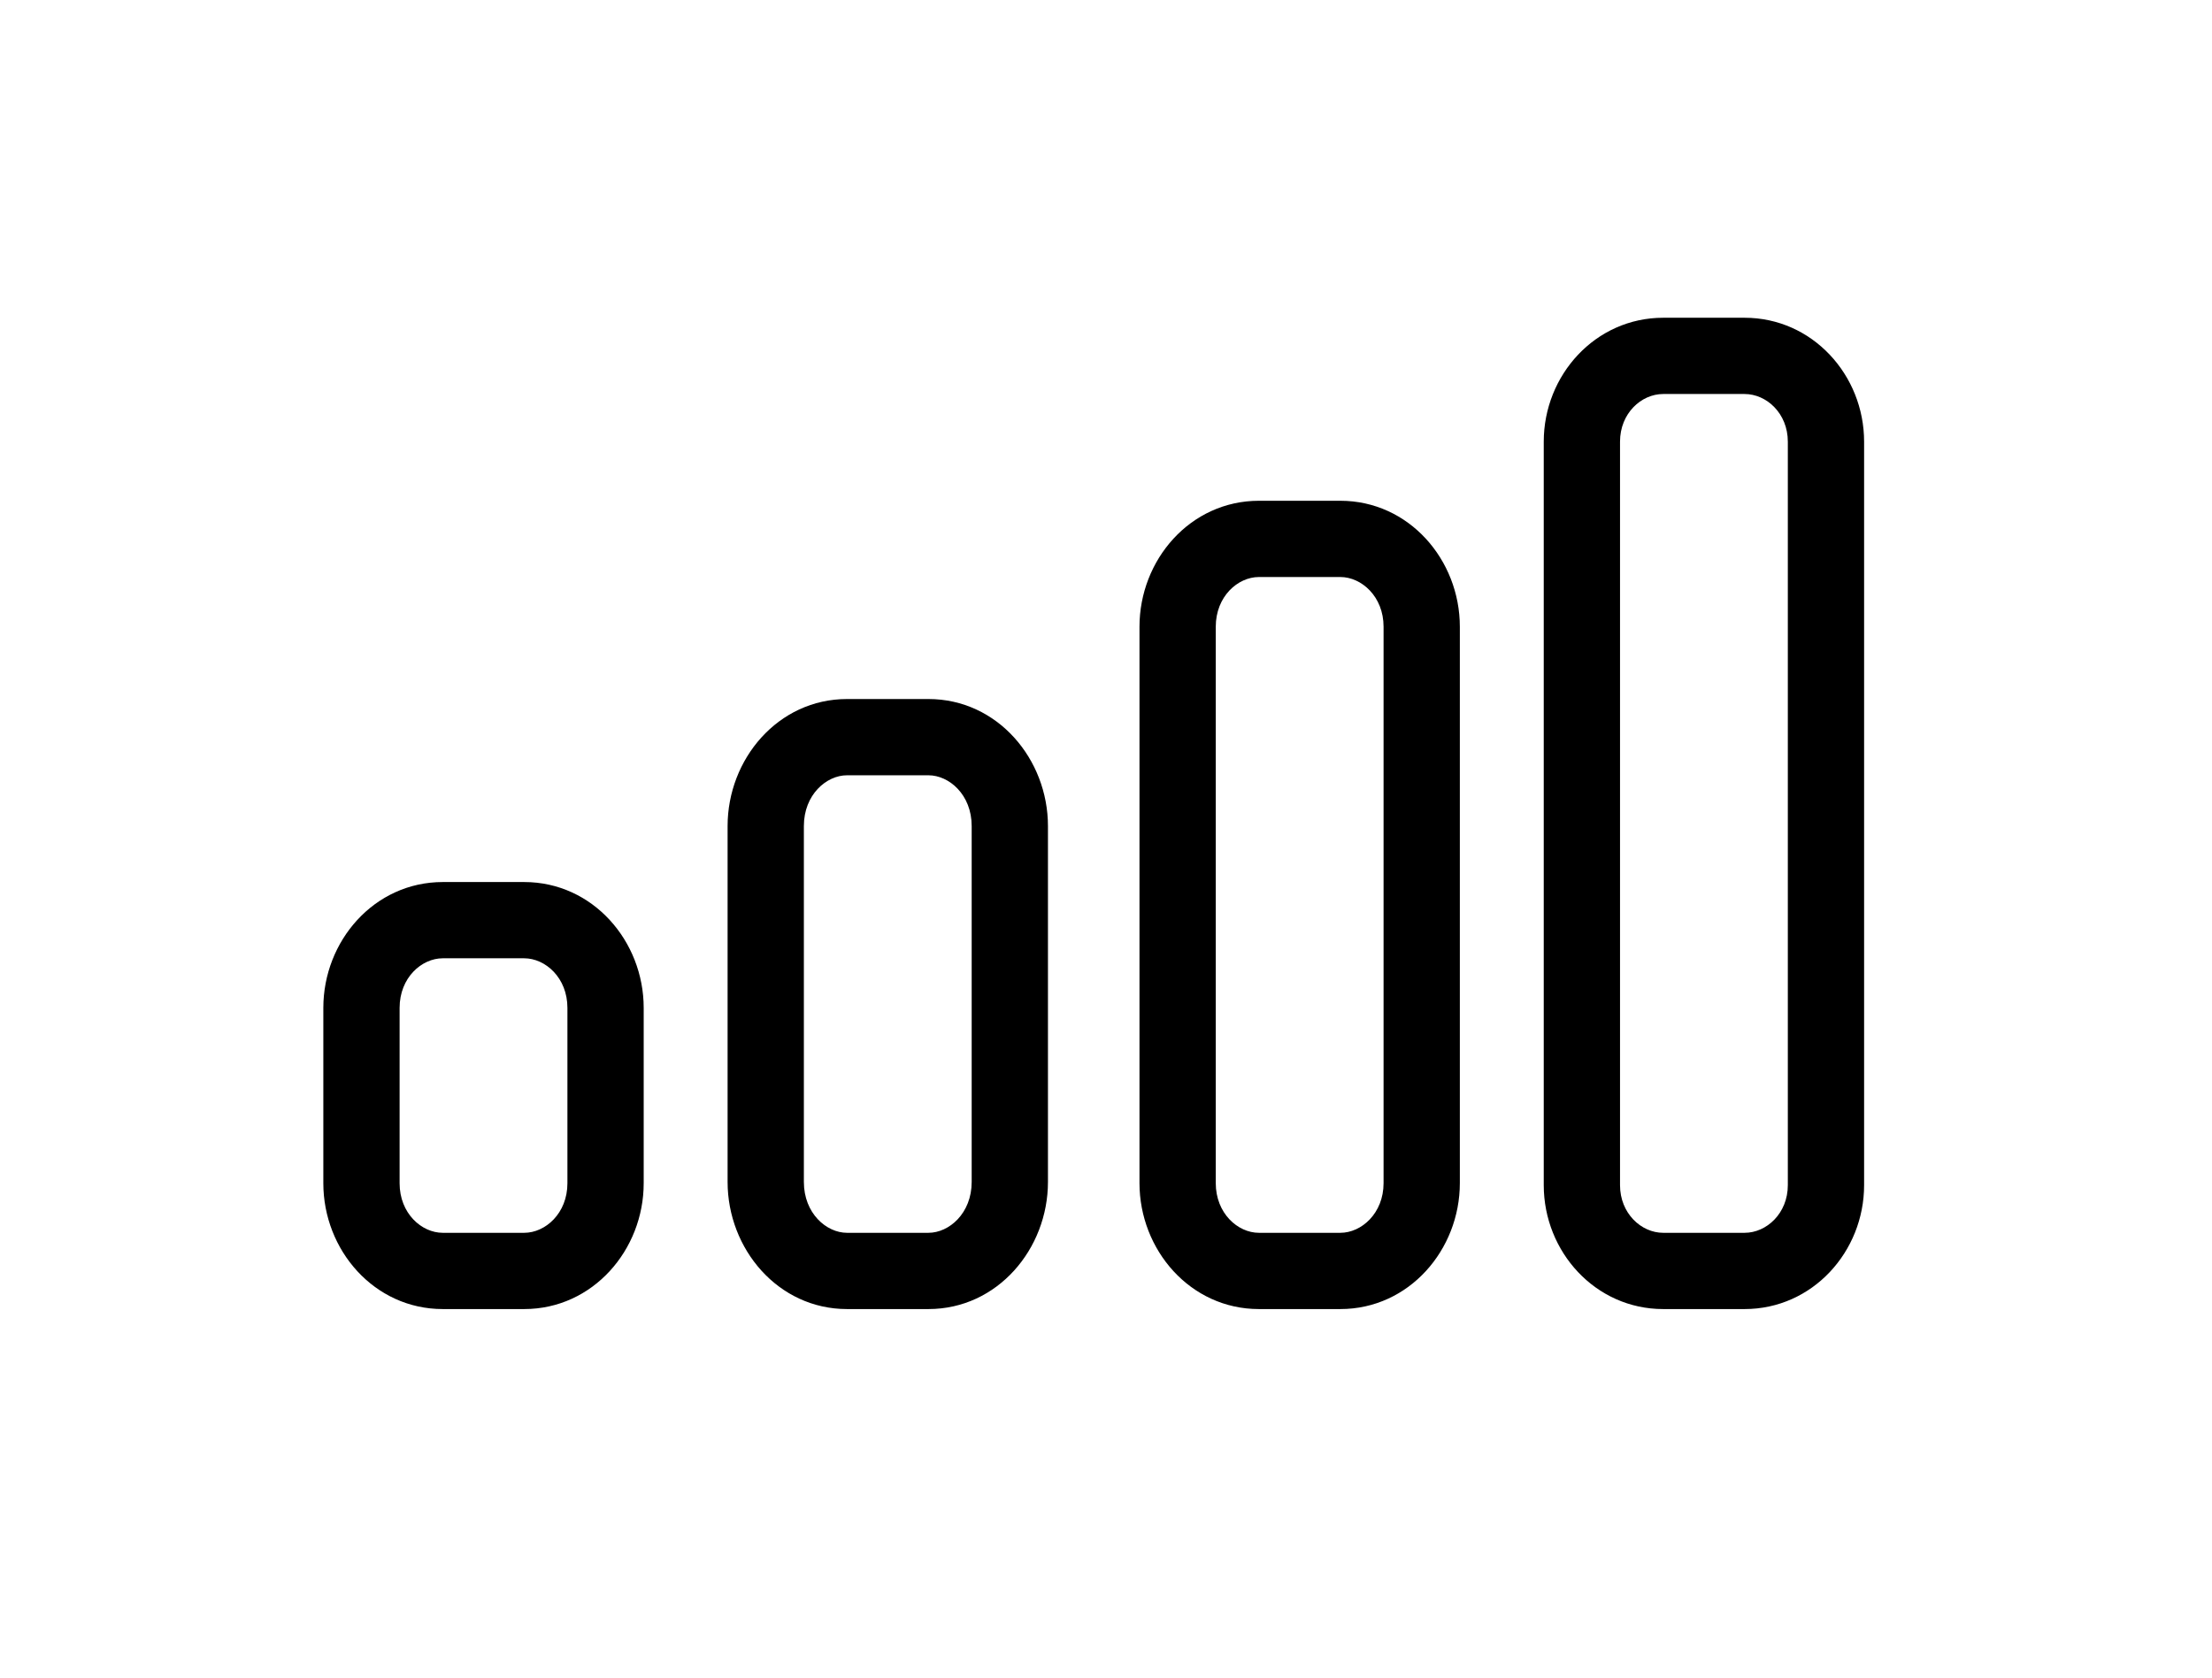 <svg width="29" height="22" viewBox="0 0 29 22" fill="none" xmlns="http://www.w3.org/2000/svg">
<g filter="url(#filter0_d_3940_233)">
<path fill-rule="evenodd" clip-rule="evenodd" d="M23.939 1.792C23.939 1.17 23.461 0.667 22.872 0.667H21.805C21.216 0.667 20.739 1.17 20.739 1.792V11.542C20.739 12.163 21.216 12.667 21.805 12.667H22.872C23.461 12.667 23.939 12.163 23.939 11.542V1.792ZM16.505 3.067H17.572C18.161 3.067 18.639 3.583 18.639 4.219V11.515C18.639 12.151 18.161 12.667 17.572 12.667H16.505C15.916 12.667 15.439 12.151 15.439 11.515V4.219C15.439 3.583 15.916 3.067 16.505 3.067ZM12.172 5.667H11.105C10.516 5.667 10.039 6.189 10.039 6.833V11.5C10.039 12.144 10.516 12.667 11.105 12.667H12.172C12.761 12.667 13.239 12.144 13.239 11.5V6.833C13.239 6.189 12.761 5.667 12.172 5.667ZM6.872 8.067H5.805C5.216 8.067 4.739 8.582 4.739 9.217V11.517C4.739 12.152 5.216 12.667 5.805 12.667H6.872C7.461 12.667 7.939 12.152 7.939 11.517V9.217C7.939 8.582 7.461 8.067 6.872 8.067Z" fill="white"/>
<path d="M22.872 1.167C23.16 1.167 23.439 1.421 23.439 1.792H24.439C24.439 0.92 23.762 0.167 22.872 0.167V1.167ZM21.805 1.167H22.872V0.167H21.805V1.167ZM21.239 1.792C21.239 1.421 21.517 1.167 21.805 1.167V0.167C20.915 0.167 20.239 0.92 20.239 1.792H21.239ZM21.239 11.542V1.792H20.239V11.542H21.239ZM21.805 12.167C21.517 12.167 21.239 11.912 21.239 11.542H20.239C20.239 12.414 20.915 13.167 21.805 13.167V12.167ZM22.872 12.167H21.805V13.167H22.872V12.167ZM23.439 11.542C23.439 11.912 23.16 12.167 22.872 12.167V13.167C23.762 13.167 24.439 12.414 24.439 11.542H23.439ZM23.439 1.792V11.542H24.439V1.792H23.439ZM17.572 2.567H16.505V3.567H17.572V2.567ZM19.139 4.219C19.139 3.343 18.473 2.567 17.572 2.567V3.567C17.849 3.567 18.139 3.822 18.139 4.219H19.139ZM19.139 11.515V4.219H18.139V11.515H19.139ZM17.572 13.167C18.473 13.167 19.139 12.39 19.139 11.515H18.139C18.139 11.912 17.849 12.167 17.572 12.167V13.167ZM16.505 13.167H17.572V12.167H16.505V13.167ZM14.939 11.515C14.939 12.39 15.604 13.167 16.505 13.167V12.167C16.228 12.167 15.939 11.912 15.939 11.515H14.939ZM14.939 4.219V11.515H15.939V4.219H14.939ZM16.505 2.567C15.604 2.567 14.939 3.343 14.939 4.219H15.939C15.939 3.822 16.228 3.567 16.505 3.567V2.567ZM11.105 6.167H12.172V5.167H11.105V6.167ZM10.539 6.833C10.539 6.422 10.834 6.167 11.105 6.167V5.167C10.199 5.167 9.539 5.956 9.539 6.833H10.539ZM10.539 11.5V6.833H9.539V11.5H10.539ZM11.105 12.167C10.834 12.167 10.539 11.911 10.539 11.5H9.539C9.539 12.377 10.199 13.167 11.105 13.167V12.167ZM12.172 12.167H11.105V13.167H12.172V12.167ZM12.739 11.5C12.739 11.911 12.444 12.167 12.172 12.167V13.167C13.078 13.167 13.739 12.377 13.739 11.5H12.739ZM12.739 6.833V11.5H13.739V6.833H12.739ZM12.172 6.167C12.444 6.167 12.739 6.422 12.739 6.833H13.739C13.739 5.956 13.078 5.167 12.172 5.167V6.167ZM5.805 8.567H6.872V7.567H5.805V8.567ZM5.239 9.217C5.239 8.822 5.527 8.567 5.805 8.567V7.567C4.905 7.567 4.239 8.342 4.239 9.217H5.239ZM5.239 11.517V9.217H4.239V11.517H5.239ZM5.805 12.167C5.527 12.167 5.239 11.912 5.239 11.517H4.239C4.239 12.392 4.905 13.167 5.805 13.167V12.167ZM6.872 12.167H5.805V13.167H6.872V12.167ZM7.439 11.517C7.439 11.912 7.15 12.167 6.872 12.167V13.167C7.772 13.167 8.439 12.392 8.439 11.517H7.439ZM7.439 9.217V11.517H8.439V9.217H7.439ZM6.872 8.567C7.15 8.567 7.439 8.822 7.439 9.217H8.439C8.439 8.342 7.772 7.567 6.872 7.567V8.567Z" fill="black"/>
</g>
<defs>
<filter id="filter0_d_3940_233" x="0.239" y="0.167" width="28.2" height="21" filterUnits="userSpaceOnUse" color-interpolation-filters="sRGB">
<feFlood flood-opacity="0" result="BackgroundImageFix"/>
<feColorMatrix in="SourceAlpha" type="matrix" values="0 0 0 0 0 0 0 0 0 0 0 0 0 0 0 0 0 0 127 0" result="hardAlpha"/>
<feOffset dy="4"/>
<feGaussianBlur stdDeviation="2"/>
<feComposite in2="hardAlpha" operator="out"/>
<feColorMatrix type="matrix" values="0 0 0 0 0 0 0 0 0 0 0 0 0 0 0 0 0 0 0.25 0"/>
<feBlend mode="normal" in2="BackgroundImageFix" result="effect1_dropShadow_3940_233"/>
<feBlend mode="normal" in="SourceGraphic" in2="effect1_dropShadow_3940_233" result="shape"/>
</filter>
</defs>
</svg>

